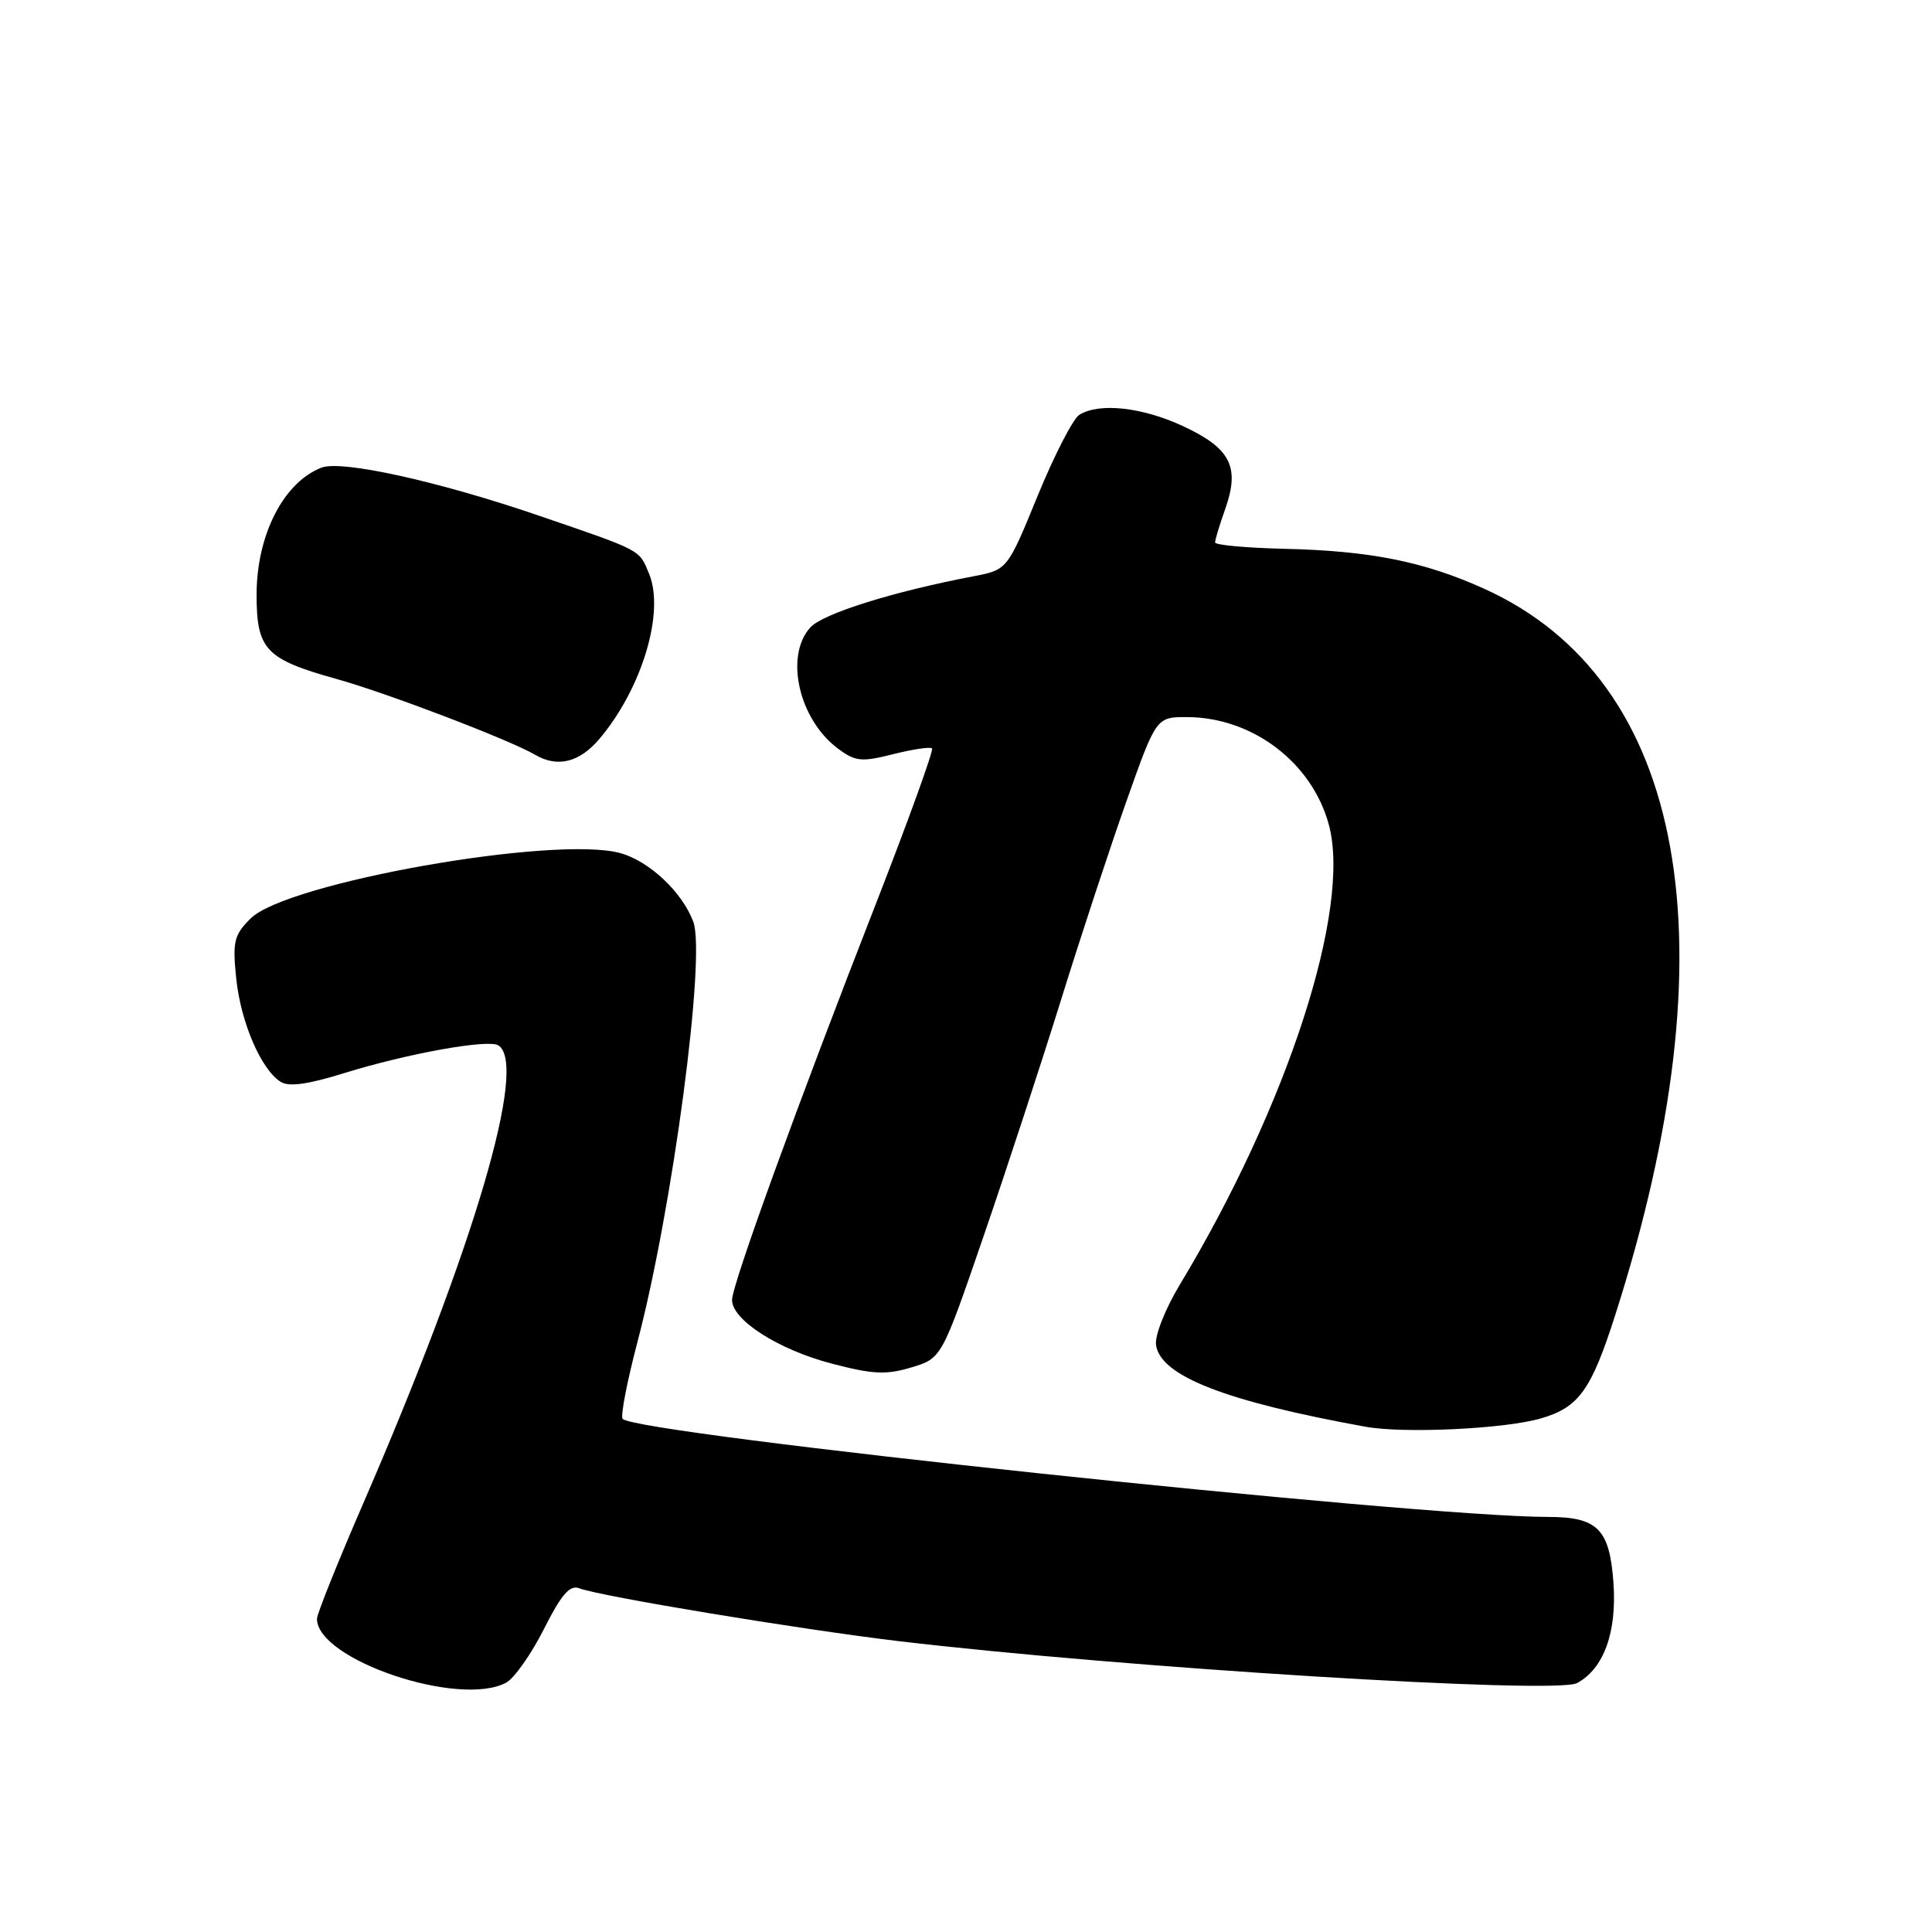 <?xml version="1.0" encoding="UTF-8" standalone="no"?>
<!DOCTYPE svg PUBLIC "-//W3C//DTD SVG 1.1//EN" "http://www.w3.org/Graphics/SVG/1.1/DTD/svg11.dtd" >
<svg xmlns="http://www.w3.org/2000/svg" xmlns:xlink="http://www.w3.org/1999/xlink" version="1.1" viewBox="0 0 256 256">
 <g >
 <path fill="currentColor"
d=" M 67.07 222.96 C 68.14 222.39 70.38 219.20 72.06 215.88 C 74.38 211.28 75.50 209.98 76.74 210.45 C 79.52 211.52 105.87 215.88 119.00 217.45 C 148.56 220.97 206.12 224.54 208.96 223.02 C 212.51 221.12 214.26 216.29 213.79 209.71 C 213.27 202.57 211.69 201.00 205.06 201.00 C 187.60 200.98 83.71 189.96 82.49 187.99 C 82.22 187.55 83.11 182.98 84.46 177.84 C 89.12 160.15 93.57 126.64 91.86 122.12 C 90.37 118.18 86.03 114.10 82.19 113.04 C 73.55 110.66 37.96 116.95 33.20 121.71 C 31.00 123.91 30.80 124.76 31.30 129.65 C 31.90 135.45 34.59 141.71 37.19 143.35 C 38.28 144.04 40.80 143.69 45.62 142.19 C 53.89 139.62 64.66 137.67 66.02 138.51 C 70.02 140.98 62.84 165.30 48.04 199.42 C 44.72 207.08 42.00 213.86 42.00 214.50 C 42.00 219.92 60.86 226.29 67.07 222.96 Z  M 204.13 187.96 C 209.18 186.51 210.83 184.24 214.00 174.33 C 229.78 125.09 223.48 90.13 196.66 78.01 C 188.70 74.41 181.54 72.98 170.19 72.72 C 165.14 72.60 161.02 72.22 161.01 71.88 C 161.00 71.53 161.61 69.51 162.37 67.38 C 164.31 61.85 163.05 59.40 156.77 56.47 C 151.33 53.94 145.62 53.32 143.00 54.98 C 142.18 55.50 139.69 60.33 137.49 65.71 C 133.48 75.50 133.48 75.50 128.99 76.36 C 118.30 78.40 109.03 81.31 107.37 83.14 C 103.93 86.95 105.86 95.37 111.07 99.22 C 113.35 100.91 114.16 100.99 118.36 99.93 C 120.95 99.28 123.27 98.93 123.50 99.17 C 123.73 99.40 120.42 108.57 116.14 119.55 C 105.66 146.37 97.00 170.24 97.00 172.25 C 97.00 174.91 103.13 178.83 110.19 180.68 C 115.65 182.11 117.40 182.20 120.76 181.19 C 124.77 179.99 124.77 179.99 130.35 163.74 C 133.42 154.81 138.02 140.75 140.59 132.50 C 143.15 124.25 147.04 112.44 149.23 106.25 C 153.21 95.00 153.21 95.00 157.35 95.02 C 166.00 95.07 173.86 101.06 176.08 109.28 C 179.08 120.42 170.63 146.50 156.32 170.25 C 154.39 173.45 153.00 176.98 153.18 178.22 C 153.77 182.33 162.36 185.68 180.93 189.05 C 186.03 189.97 199.30 189.35 204.13 187.96 Z  M 79.45 97.88 C 85.09 91.18 88.11 81.09 86.00 76.01 C 84.67 72.79 85.12 73.02 71.50 68.36 C 58.19 63.79 45.29 60.94 42.61 61.96 C 37.58 63.89 34.00 70.89 34.00 78.80 C 34.00 86.09 35.20 87.35 44.60 89.97 C 51.17 91.79 67.57 98.05 70.92 100.02 C 73.89 101.75 76.80 101.02 79.45 97.88 Z "/>
</g>
</svg>